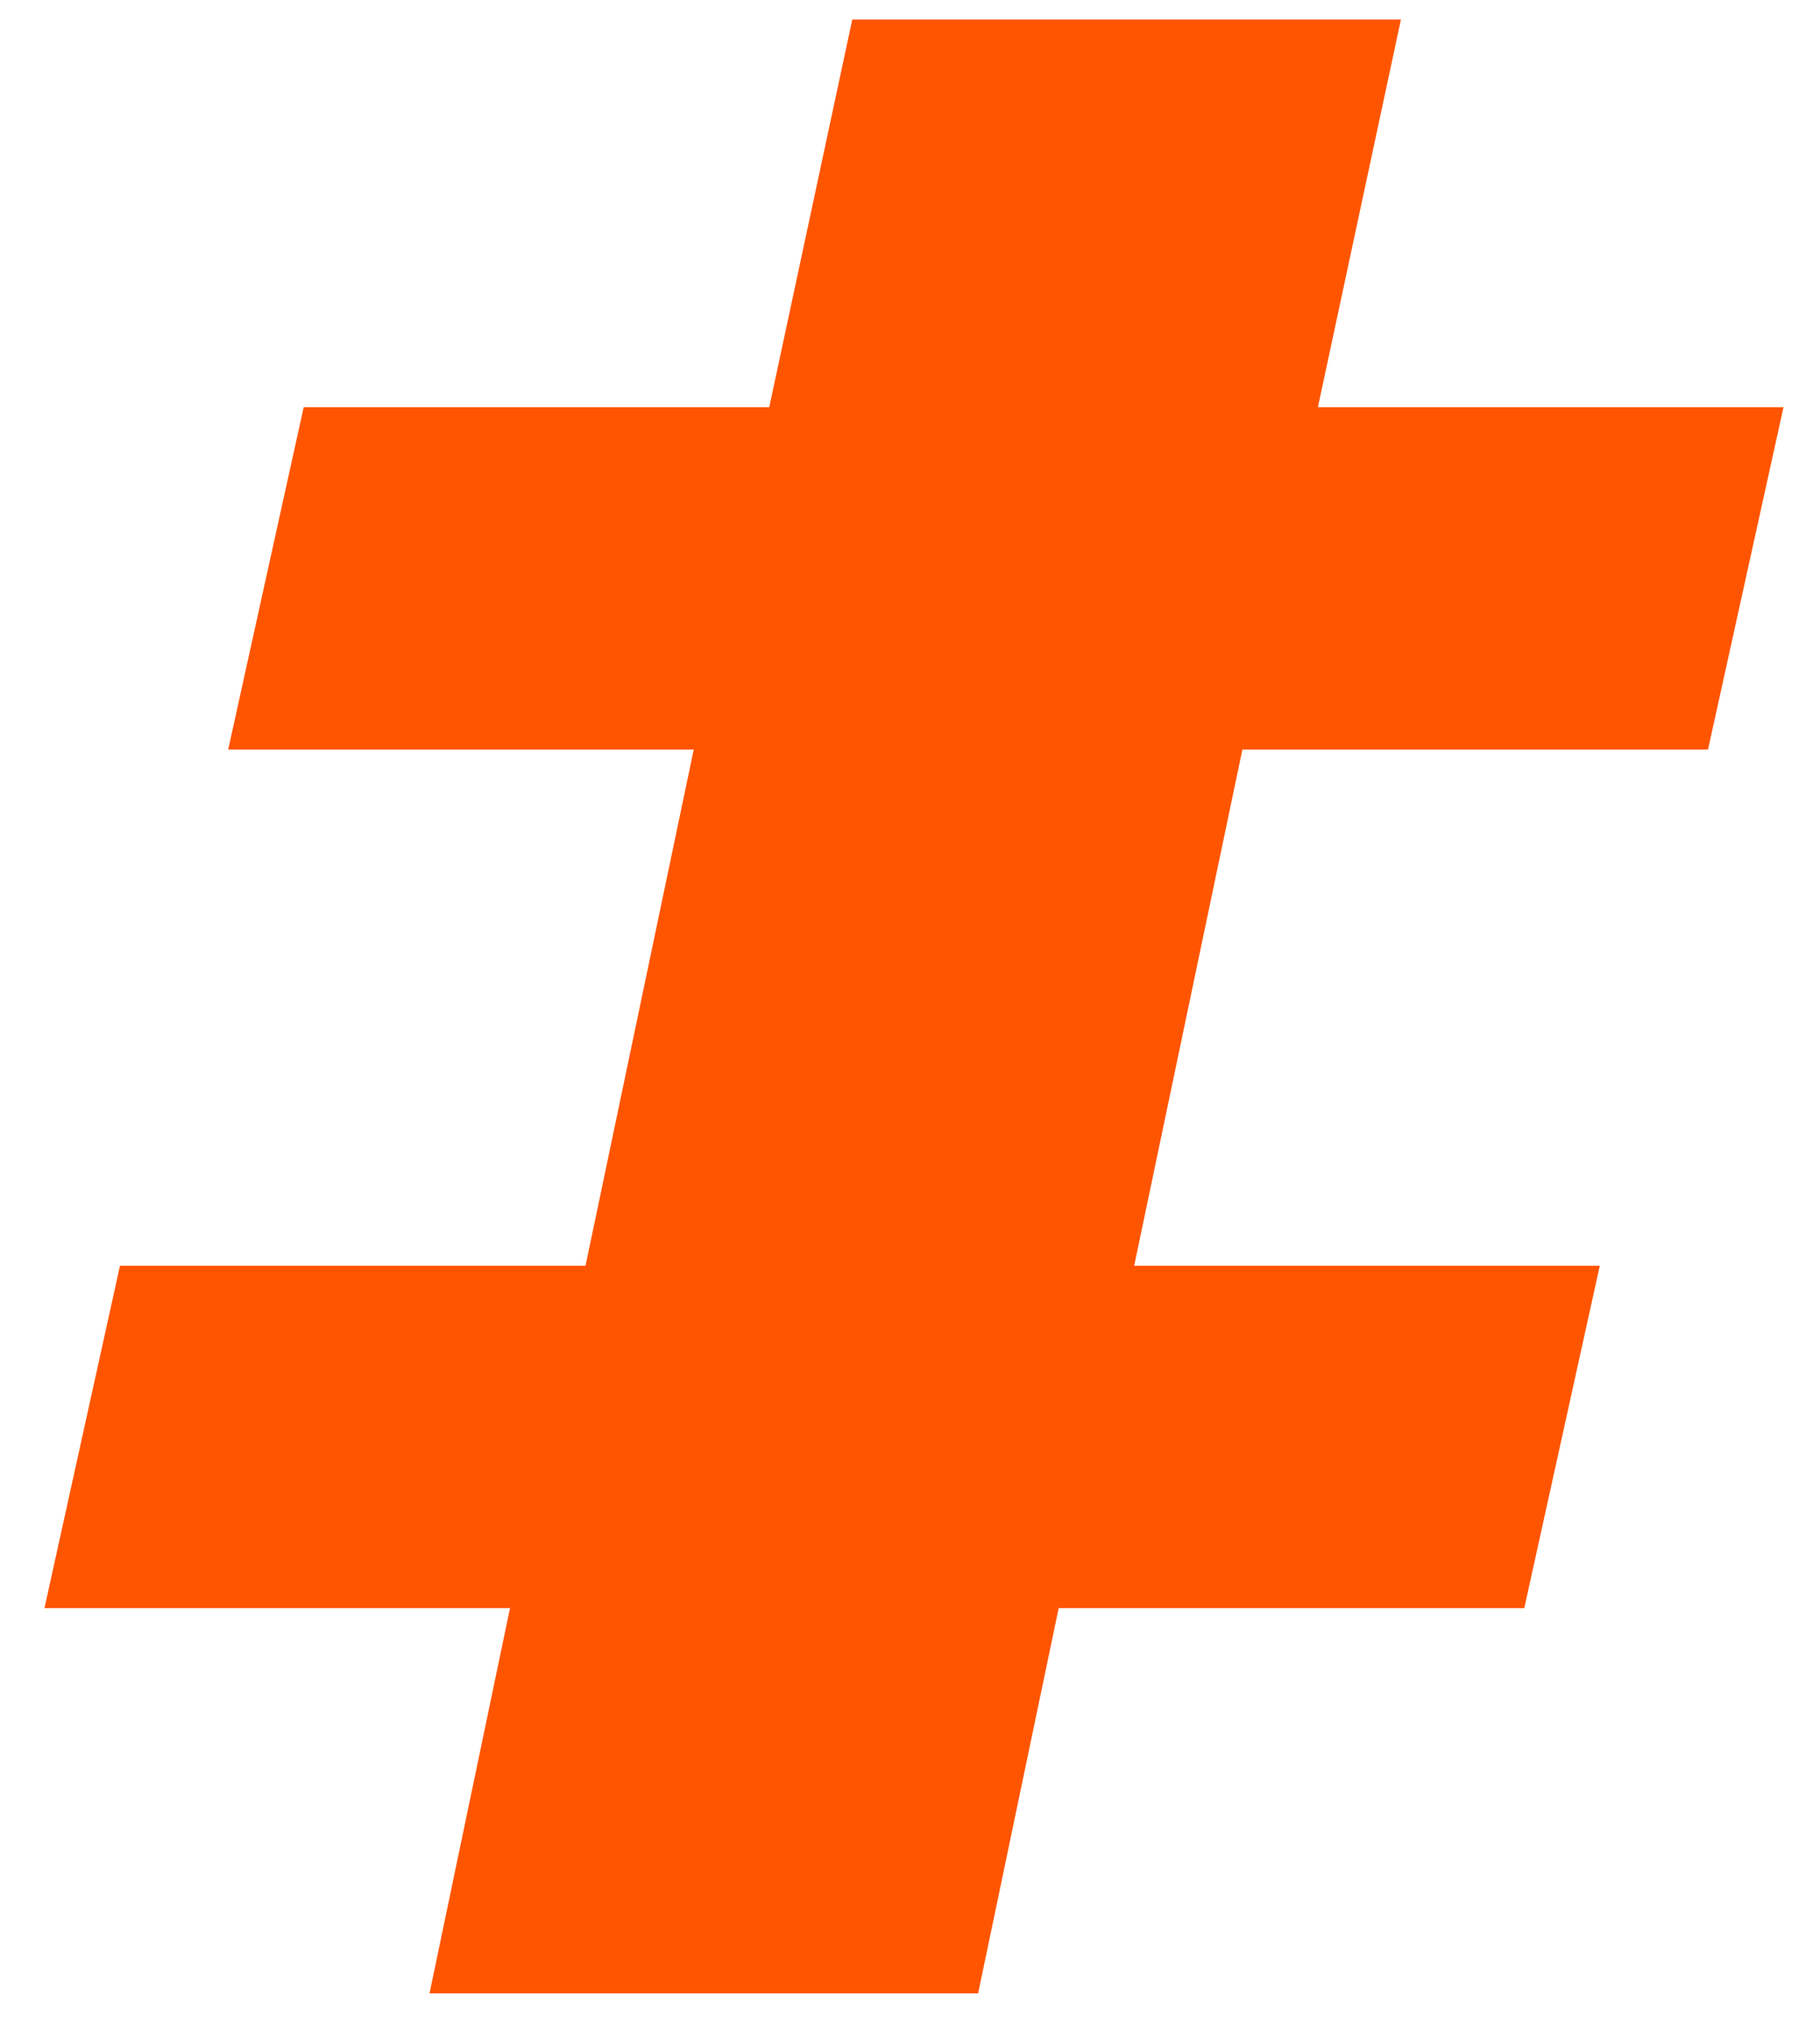 <svg width="35" height="39" viewBox="0 0 35 39" fill="none" xmlns="http://www.w3.org/2000/svg">
<path d="M2.307 24.332H11.26L13.341 14.41H4.388L5.84 7.828H14.793L16.39 0.375H26.941L25.344 7.828H34.298L32.846 14.41H23.892L21.811 24.332H30.765L29.313 30.914H20.359L18.81 38.319H8.26L9.808 30.914H0.855L2.307 24.332Z" fill="#FF5500"/>
</svg>
